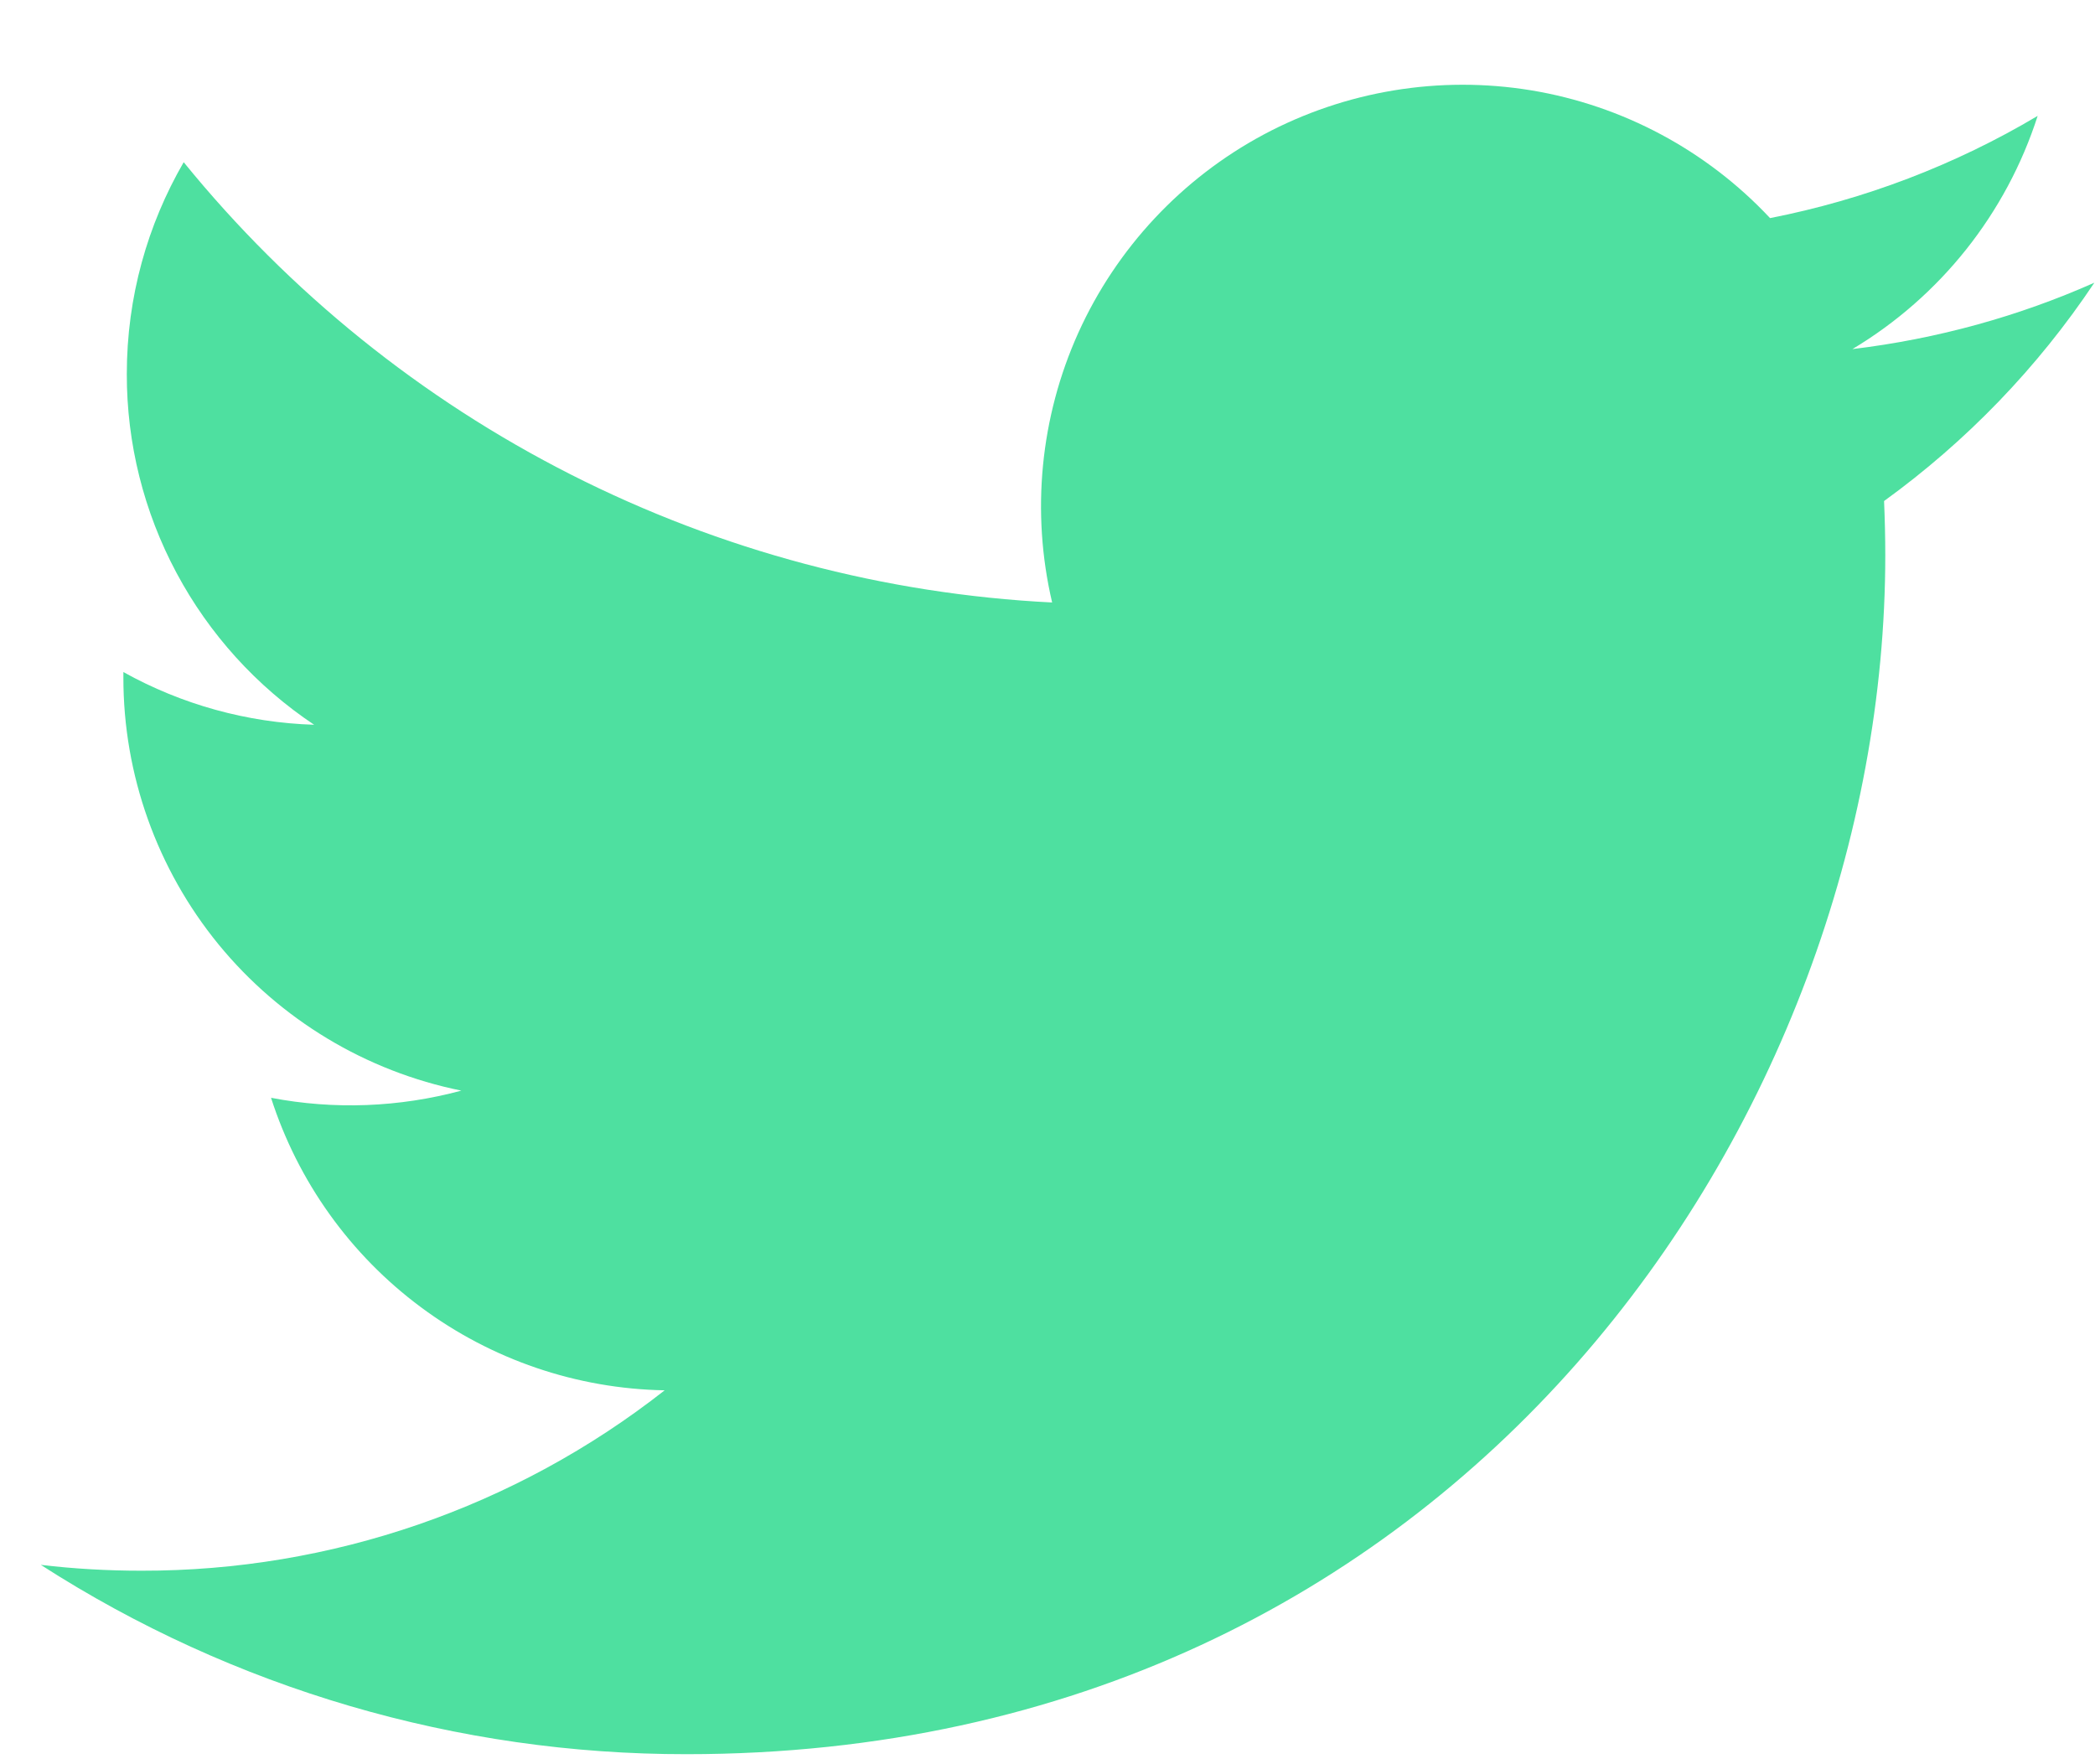 <svg width="19" height="16" viewBox="0 0 19 16" fill="none" xmlns="http://www.w3.org/2000/svg">
<path d="M18.994 2.564C18.309 2.868 17.573 3.073 16.8 3.166C17.598 2.688 18.195 1.937 18.48 1.051C17.73 1.497 16.909 1.81 16.053 1.978C15.478 1.364 14.716 0.956 13.885 0.819C13.054 0.683 12.202 0.824 11.459 1.221C10.717 1.619 10.127 2.25 9.78 3.017C9.434 3.784 9.35 4.644 9.542 5.464C8.023 5.388 6.537 4.993 5.18 4.305C3.823 3.617 2.626 2.652 1.666 1.471C1.338 2.037 1.15 2.693 1.15 3.392C1.149 4.021 1.304 4.641 1.601 5.196C1.897 5.75 2.326 6.224 2.849 6.573C2.242 6.554 1.649 6.39 1.119 6.095V6.144C1.118 7.026 1.424 7.882 1.982 8.565C2.541 9.247 3.319 9.716 4.184 9.891C3.621 10.043 3.031 10.066 2.458 9.956C2.702 10.716 3.177 11.38 3.817 11.855C4.457 12.331 5.23 12.595 6.028 12.609C4.674 13.672 3.002 14.248 1.282 14.245C0.977 14.245 0.672 14.228 0.37 14.192C2.116 15.315 4.15 15.911 6.226 15.909C13.255 15.909 17.098 10.087 17.098 5.037C17.098 4.873 17.094 4.708 17.087 4.544C17.834 4.003 18.48 3.334 18.992 2.567L18.994 2.564V2.564Z" fill="#4EE0A0"/>
</svg>
